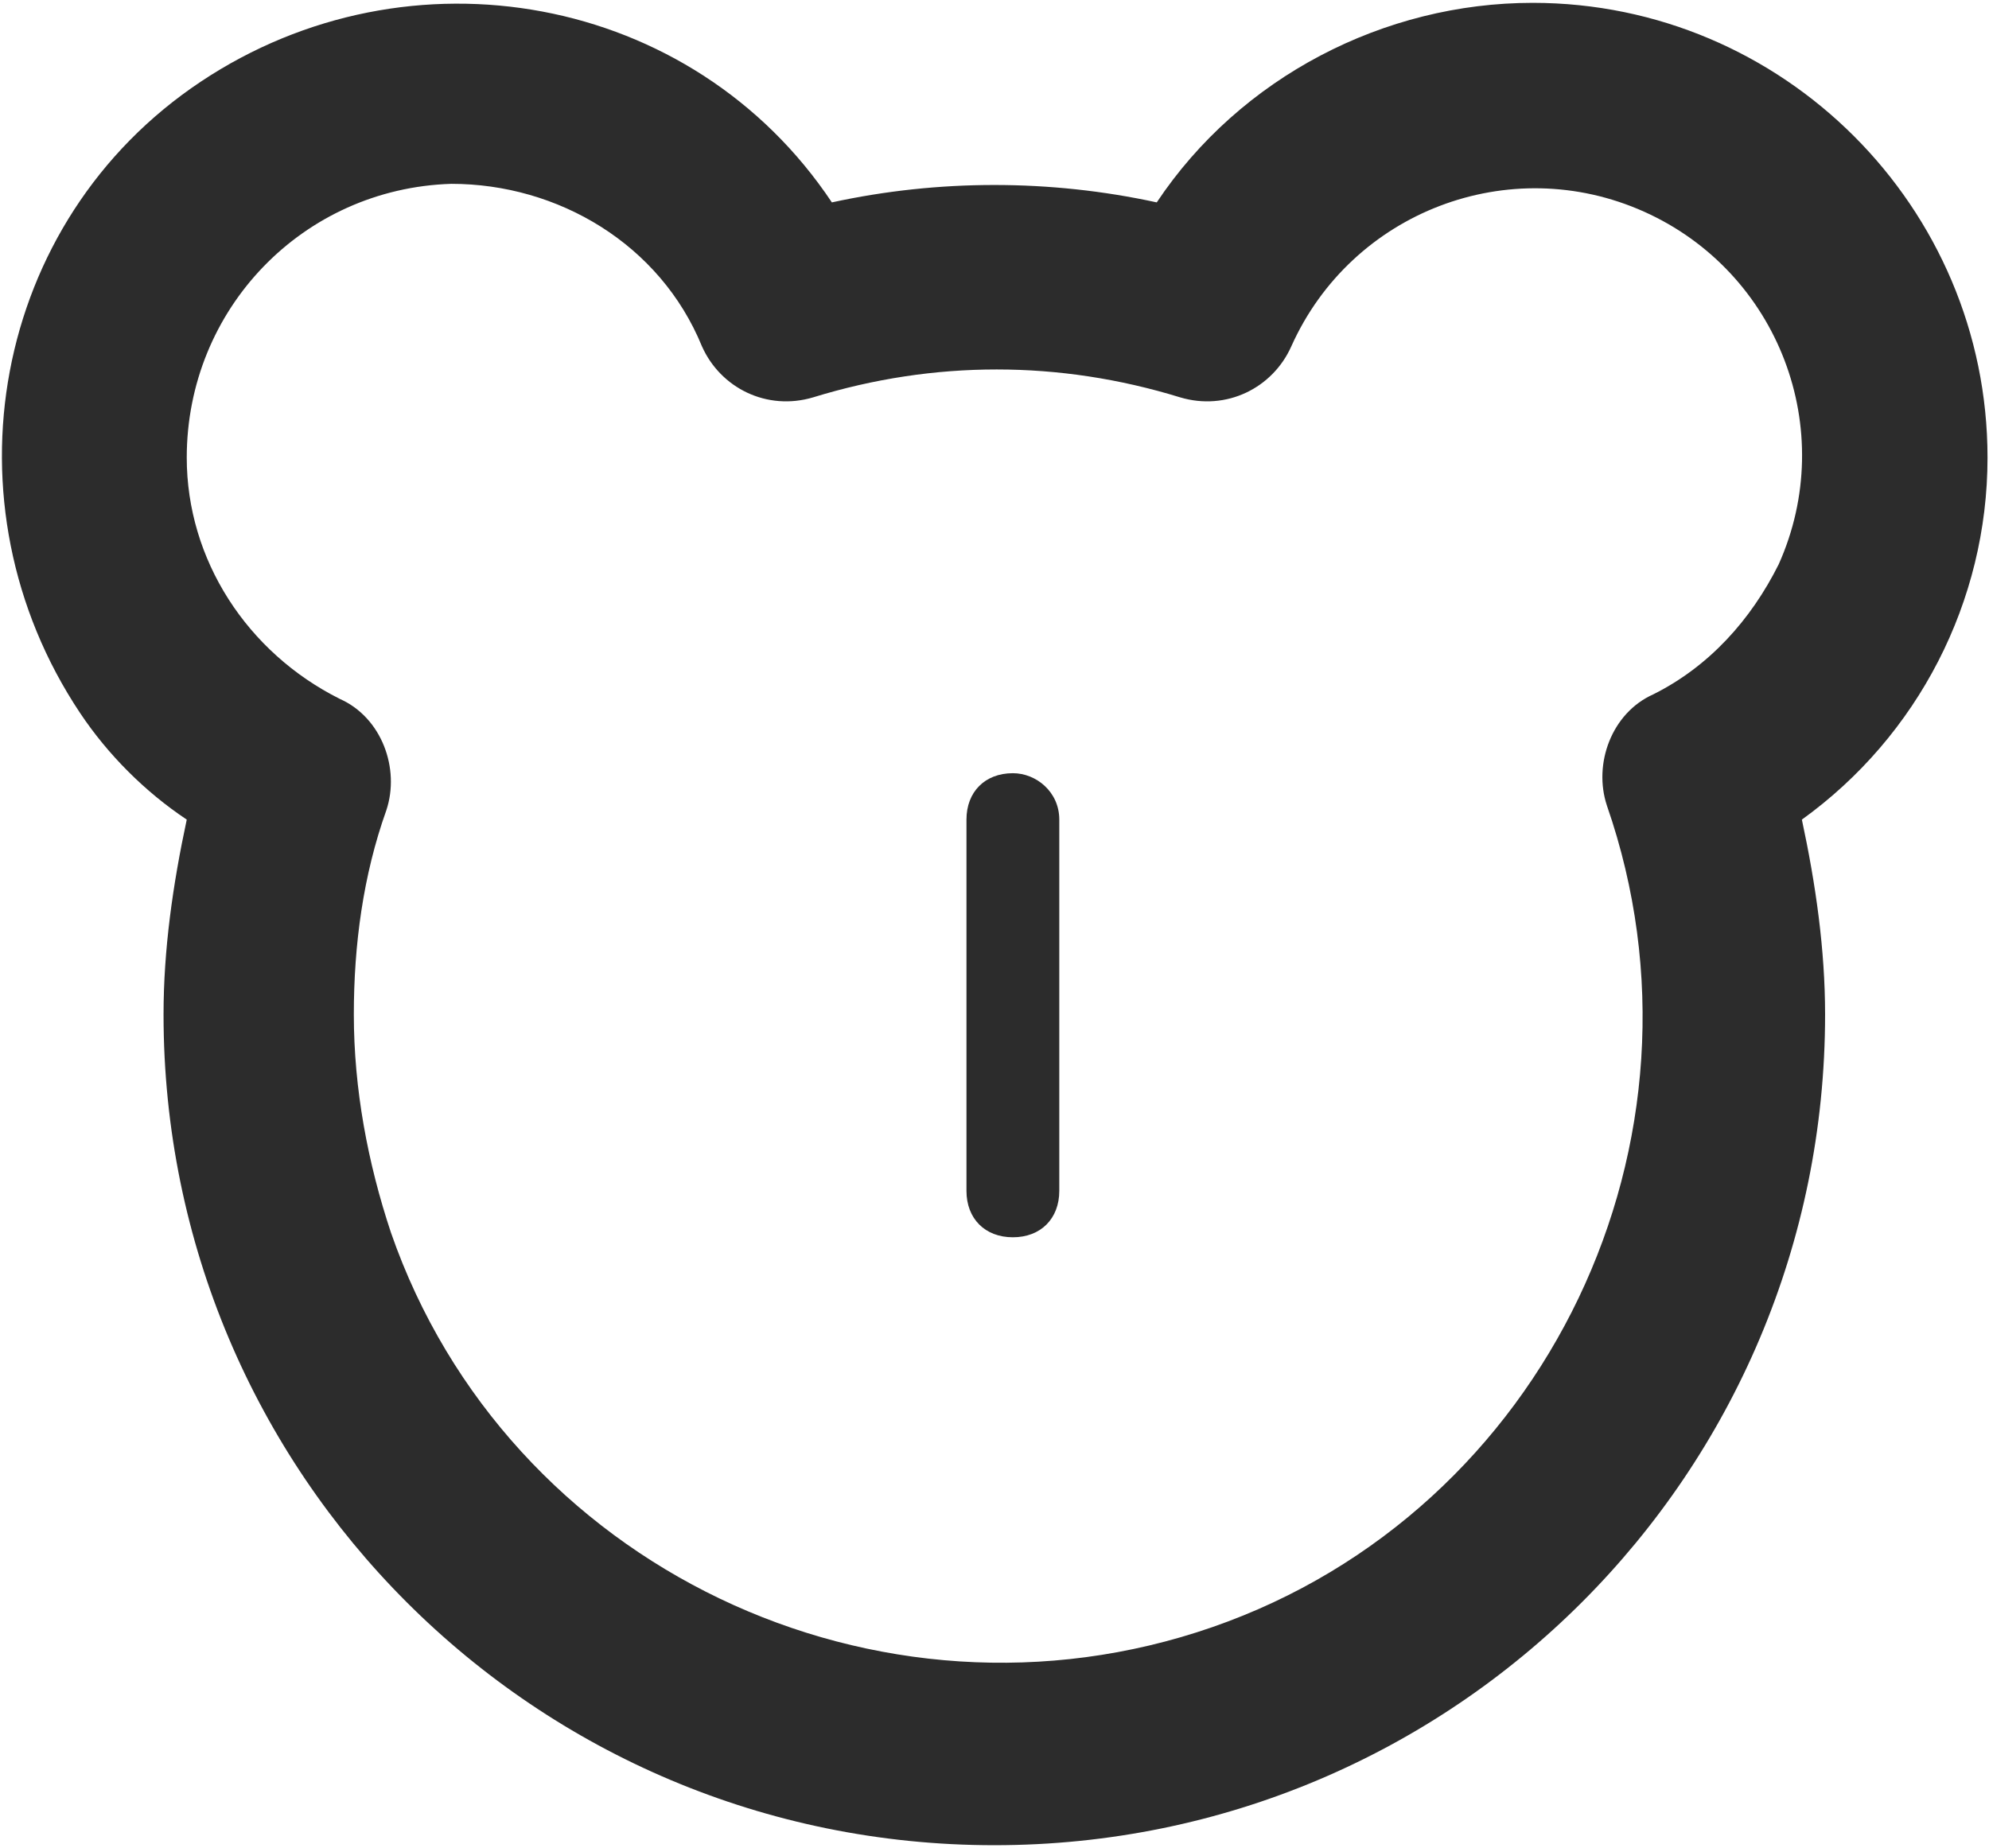 <?xml version="1.0" standalone="no"?><!DOCTYPE svg PUBLIC "-//W3C//DTD SVG 1.1//EN" "http://www.w3.org/Graphics/SVG/1.1/DTD/svg11.dtd"><svg t="1759224075603" class="icon" viewBox="0 0 1102 1024" version="1.1" xmlns="http://www.w3.org/2000/svg" p-id="12232" xmlns:xlink="http://www.w3.org/1999/xlink" width="215.234" height="200"><path d="M1101.182 253.574C1101.182 114.717 988.038 1.573 849.179 1.573c-82.286 0-161.999 41.143-208.285 110.571-59.142-12.857-120.856-12.857-180 0C383.753-3.569 226.895-31.854 111.181 45.288-4.534 122.431-32.819 279.289 44.325 395.002c15.429 23.144 36.001 43.715 59.143 59.143-7.714 36-12.857 72.001-12.857 108 0 254.571 205.714 460.286 460.286 460.286 254.571 0 460.286-205.714 460.286-460.286 0-36-5.142-72.001-12.857-108 64.286-46.286 102.857-120.856 102.857-200.571zM916.039 384.717c-23.144 10.285-33.429 38.571-25.715 61.714 64.285 185.143-33.429 390.857-218.572 455.144-185.143 64.285-390.857-33.43-455.144-218.573-12.856-38.571-20.571-79.714-20.571-120.856 0-38.571 5.144-77.143 18-113.143 7.714-23.142-2.572-51.428-25.715-61.714-51.428-25.713-84.857-77.143-84.857-133.714 0-82.286 64.285-149.143 146.571-151.714 59.143 0 115.714 33.429 138.858 90 10.285 23.142 35.998 36 61.714 28.286 66.856-20.571 136.285-20.571 203.142 0 25.715 7.714 51.429-5.143 61.714-28.286 33.429-74.572 120.856-108 195.429-74.572 74.572 33.429 107.999 120.856 74.572 195.428-15.429 30.858-38.572 56.572-69.428 72.001z" fill="#2c2c2c" p-id="12233"></path><path d="M561.181 428.431c-15.428 0-25.715 10.286-25.715 25.715v205.714c0 15.428 10.286 25.715 25.715 25.715s25.715-10.286 25.715-25.715v-205.714c0-15.428-12.857-25.715-25.715-25.715z" fill="#2c2c2c" p-id="12234"></path></svg>